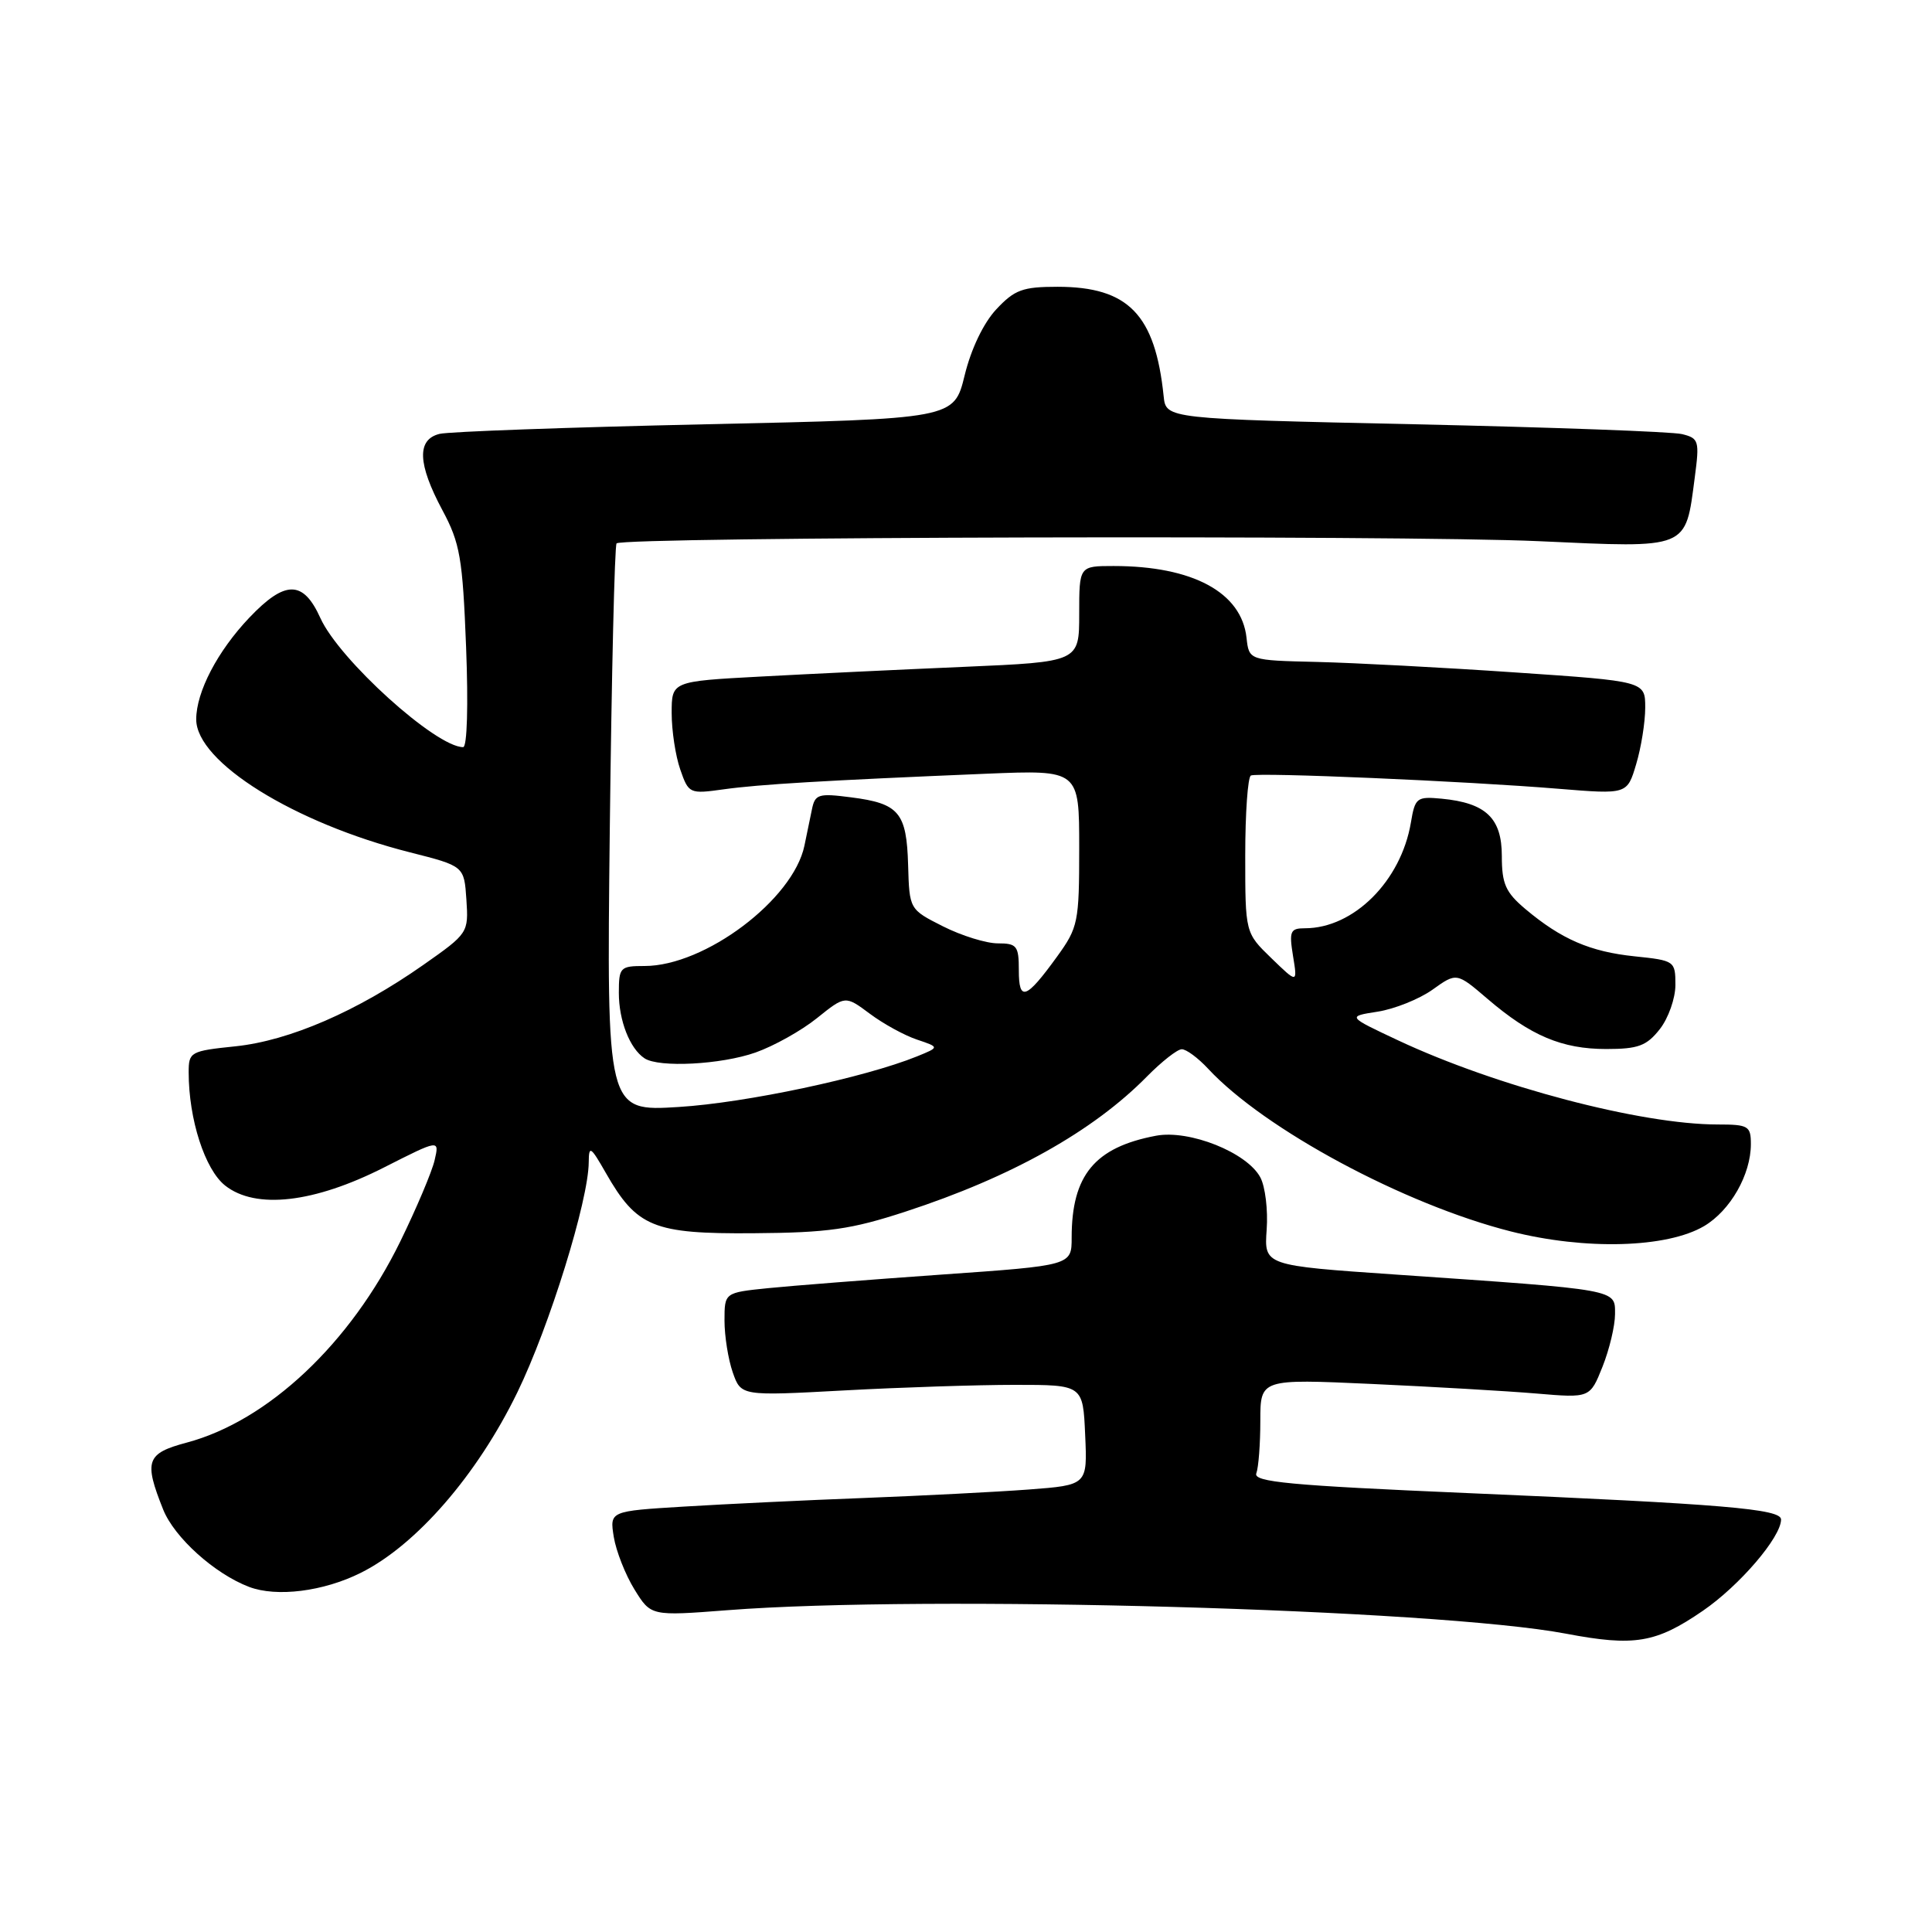 <?xml version="1.0" encoding="UTF-8" standalone="no"?>
<!DOCTYPE svg PUBLIC "-//W3C//DTD SVG 1.1//EN" "http://www.w3.org/Graphics/SVG/1.1/DTD/svg11.dtd" >
<svg xmlns="http://www.w3.org/2000/svg" xmlns:xlink="http://www.w3.org/1999/xlink" version="1.1" viewBox="0 0 256 256">
 <g >
 <path fill="currentColor"
d=" M 225.65 213.43 C 230.50 210.10 236.00 203.68 236.00 201.34 C 236.00 199.94 228.40 199.30 194.42 197.84 C 170.88 196.83 166.03 196.37 166.47 195.22 C 166.76 194.46 167.00 191.33 167.00 188.27 C 167.00 182.71 167.00 182.71 181.75 183.38 C 189.86 183.75 199.69 184.32 203.59 184.65 C 210.68 185.25 210.68 185.25 212.34 181.10 C 213.25 178.82 214.00 175.68 214.00 174.12 C 214.00 170.81 214.64 170.93 185.00 168.89 C 167.50 167.69 167.50 167.69 167.84 162.94 C 168.03 160.34 167.65 157.22 167.00 156.01 C 165.24 152.71 157.60 149.66 153.18 150.49 C 145.06 152.02 142.00 155.72 142.00 163.99 C 142.00 167.68 142.00 167.68 124.75 168.89 C 115.26 169.56 104.91 170.37 101.75 170.69 C 96.00 171.28 96.00 171.28 96.00 174.99 C 96.00 177.03 96.49 180.11 97.09 181.84 C 98.19 184.98 98.19 184.98 111.84 184.24 C 119.35 183.83 129.55 183.50 134.50 183.50 C 143.50 183.50 143.50 183.50 143.79 190.14 C 144.09 196.78 144.09 196.78 136.29 197.37 C 132.01 197.69 122.20 198.19 114.50 198.49 C 106.80 198.78 96.06 199.30 90.64 199.63 C 80.78 200.23 80.78 200.23 81.33 203.66 C 81.64 205.54 82.87 208.67 84.07 210.61 C 86.25 214.14 86.25 214.14 96.38 213.36 C 122.70 211.31 190.27 213.21 207.50 216.47 C 216.57 218.19 219.41 217.72 225.65 213.43 Z  M 47.80 208.41 C 55.15 204.75 63.23 195.44 68.55 184.50 C 72.80 175.77 77.98 159.08 78.01 154.00 C 78.03 151.74 78.25 151.88 80.27 155.41 C 84.39 162.62 86.56 163.51 99.83 163.41 C 109.73 163.34 112.79 162.90 120.00 160.54 C 134.00 155.97 144.86 149.89 152.00 142.62 C 153.93 140.67 155.98 139.05 156.58 139.03 C 157.17 139.01 158.74 140.17 160.08 141.61 C 167.54 149.64 186.06 159.59 200.19 163.17 C 210.07 165.67 220.88 165.37 225.81 162.46 C 229.28 160.40 232.00 155.64 232.00 151.60 C 232.00 149.20 231.67 149.00 227.61 149.00 C 217.42 149.00 198.25 143.95 185.25 137.85 C 178.50 134.68 178.50 134.68 182.55 134.05 C 184.78 133.70 188.05 132.39 189.81 131.14 C 193.01 128.85 193.01 128.85 197.11 132.36 C 202.81 137.24 206.97 139.00 212.83 139.00 C 217.07 139.00 218.18 138.59 219.93 136.37 C 221.07 134.92 222.00 132.28 222.00 130.51 C 222.00 127.34 221.90 127.27 216.61 126.72 C 210.71 126.11 206.89 124.46 202.12 120.45 C 199.50 118.24 199.00 117.12 199.00 113.43 C 199.00 108.40 196.89 106.39 191.02 105.83 C 187.73 105.52 187.50 105.70 186.95 109.00 C 185.64 116.74 179.37 123.00 172.91 123.00 C 170.97 123.00 170.80 123.39 171.33 126.66 C 171.93 130.32 171.93 130.32 168.46 126.96 C 165.00 123.61 165.00 123.61 165.00 113.36 C 165.00 107.73 165.34 102.96 165.75 102.76 C 166.67 102.32 194.19 103.50 206.55 104.52 C 215.61 105.26 215.61 105.26 216.80 101.26 C 217.46 99.07 218.00 95.69 218.00 93.77 C 218.00 90.27 218.00 90.27 200.75 89.10 C 191.26 88.45 179.45 87.83 174.50 87.71 C 165.50 87.50 165.50 87.50 165.17 84.50 C 164.51 78.49 158.03 75.00 147.56 75.00 C 143.00 75.00 143.00 75.00 143.00 81.35 C 143.00 87.70 143.00 87.70 127.75 88.36 C 119.36 88.72 107.21 89.30 100.75 89.65 C 89.00 90.28 89.00 90.28 89.00 94.49 C 89.00 96.81 89.51 100.17 90.14 101.97 C 91.25 105.17 91.37 105.22 95.89 104.59 C 100.61 103.93 109.16 103.42 130.75 102.52 C 143.00 102.02 143.00 102.02 143.00 112.36 C 143.00 122.21 142.86 122.89 140.07 126.75 C 135.95 132.44 135.00 132.77 135.00 128.56 C 135.00 125.33 134.74 125.00 132.21 125.00 C 130.68 125.00 127.42 123.99 124.96 122.75 C 120.50 120.50 120.50 120.50 120.33 114.62 C 120.13 107.65 119.13 106.46 112.76 105.65 C 108.44 105.09 107.99 105.23 107.58 107.27 C 107.33 108.50 106.89 110.65 106.59 112.06 C 105.10 119.20 93.41 128.00 85.41 128.00 C 82.17 128.00 82.00 128.17 82.00 131.57 C 82.00 135.23 83.45 138.94 85.40 140.23 C 87.30 141.50 95.56 141.07 100.12 139.46 C 102.53 138.61 106.19 136.57 108.25 134.91 C 112.00 131.90 112.00 131.90 115.25 134.32 C 117.04 135.66 119.85 137.20 121.50 137.75 C 124.50 138.76 124.50 138.76 121.50 139.98 C 114.56 142.79 98.84 146.13 89.94 146.68 C 80.38 147.28 80.38 147.28 80.80 109.89 C 81.04 89.33 81.44 72.28 81.70 72.00 C 82.51 71.13 185.76 70.88 203.89 71.71 C 223.88 72.62 223.31 72.85 224.56 63.30 C 225.21 58.40 225.11 58.07 222.87 57.52 C 221.57 57.20 205.65 56.62 187.50 56.22 C 154.50 55.50 154.50 55.50 154.19 52.50 C 153.07 41.68 149.51 38.01 140.15 38.00 C 135.50 38.00 134.44 38.39 132.01 40.99 C 130.32 42.80 128.67 46.24 127.82 49.74 C 126.41 55.50 126.41 55.50 93.46 56.22 C 75.33 56.62 59.49 57.19 58.25 57.49 C 55.21 58.23 55.33 61.45 58.62 67.60 C 60.96 71.97 61.30 73.92 61.76 85.75 C 62.06 93.42 61.90 99.00 61.37 99.00 C 57.76 99.00 44.94 87.41 42.45 81.89 C 40.18 76.86 37.78 76.85 33.03 81.85 C 28.83 86.27 26.00 91.68 26.00 95.32 C 26.00 100.98 38.99 109.06 54.32 112.94 C 61.50 114.76 61.50 114.76 61.80 119.20 C 62.09 123.60 62.04 123.68 56.10 127.85 C 47.32 134.01 38.37 137.89 31.22 138.64 C 25.22 139.26 25.00 139.39 25.00 142.09 C 25.00 148.31 27.15 154.97 29.83 157.09 C 33.88 160.29 41.62 159.40 50.91 154.68 C 58.23 150.97 58.23 150.97 57.59 153.73 C 57.24 155.25 55.19 160.10 53.04 164.50 C 46.44 178.00 35.53 188.27 24.75 191.15 C 19.39 192.58 19.04 193.56 21.62 200.02 C 23.11 203.74 28.45 208.54 33.00 210.27 C 36.65 211.66 42.86 210.88 47.80 208.41 Z "/>
</g>
</svg>